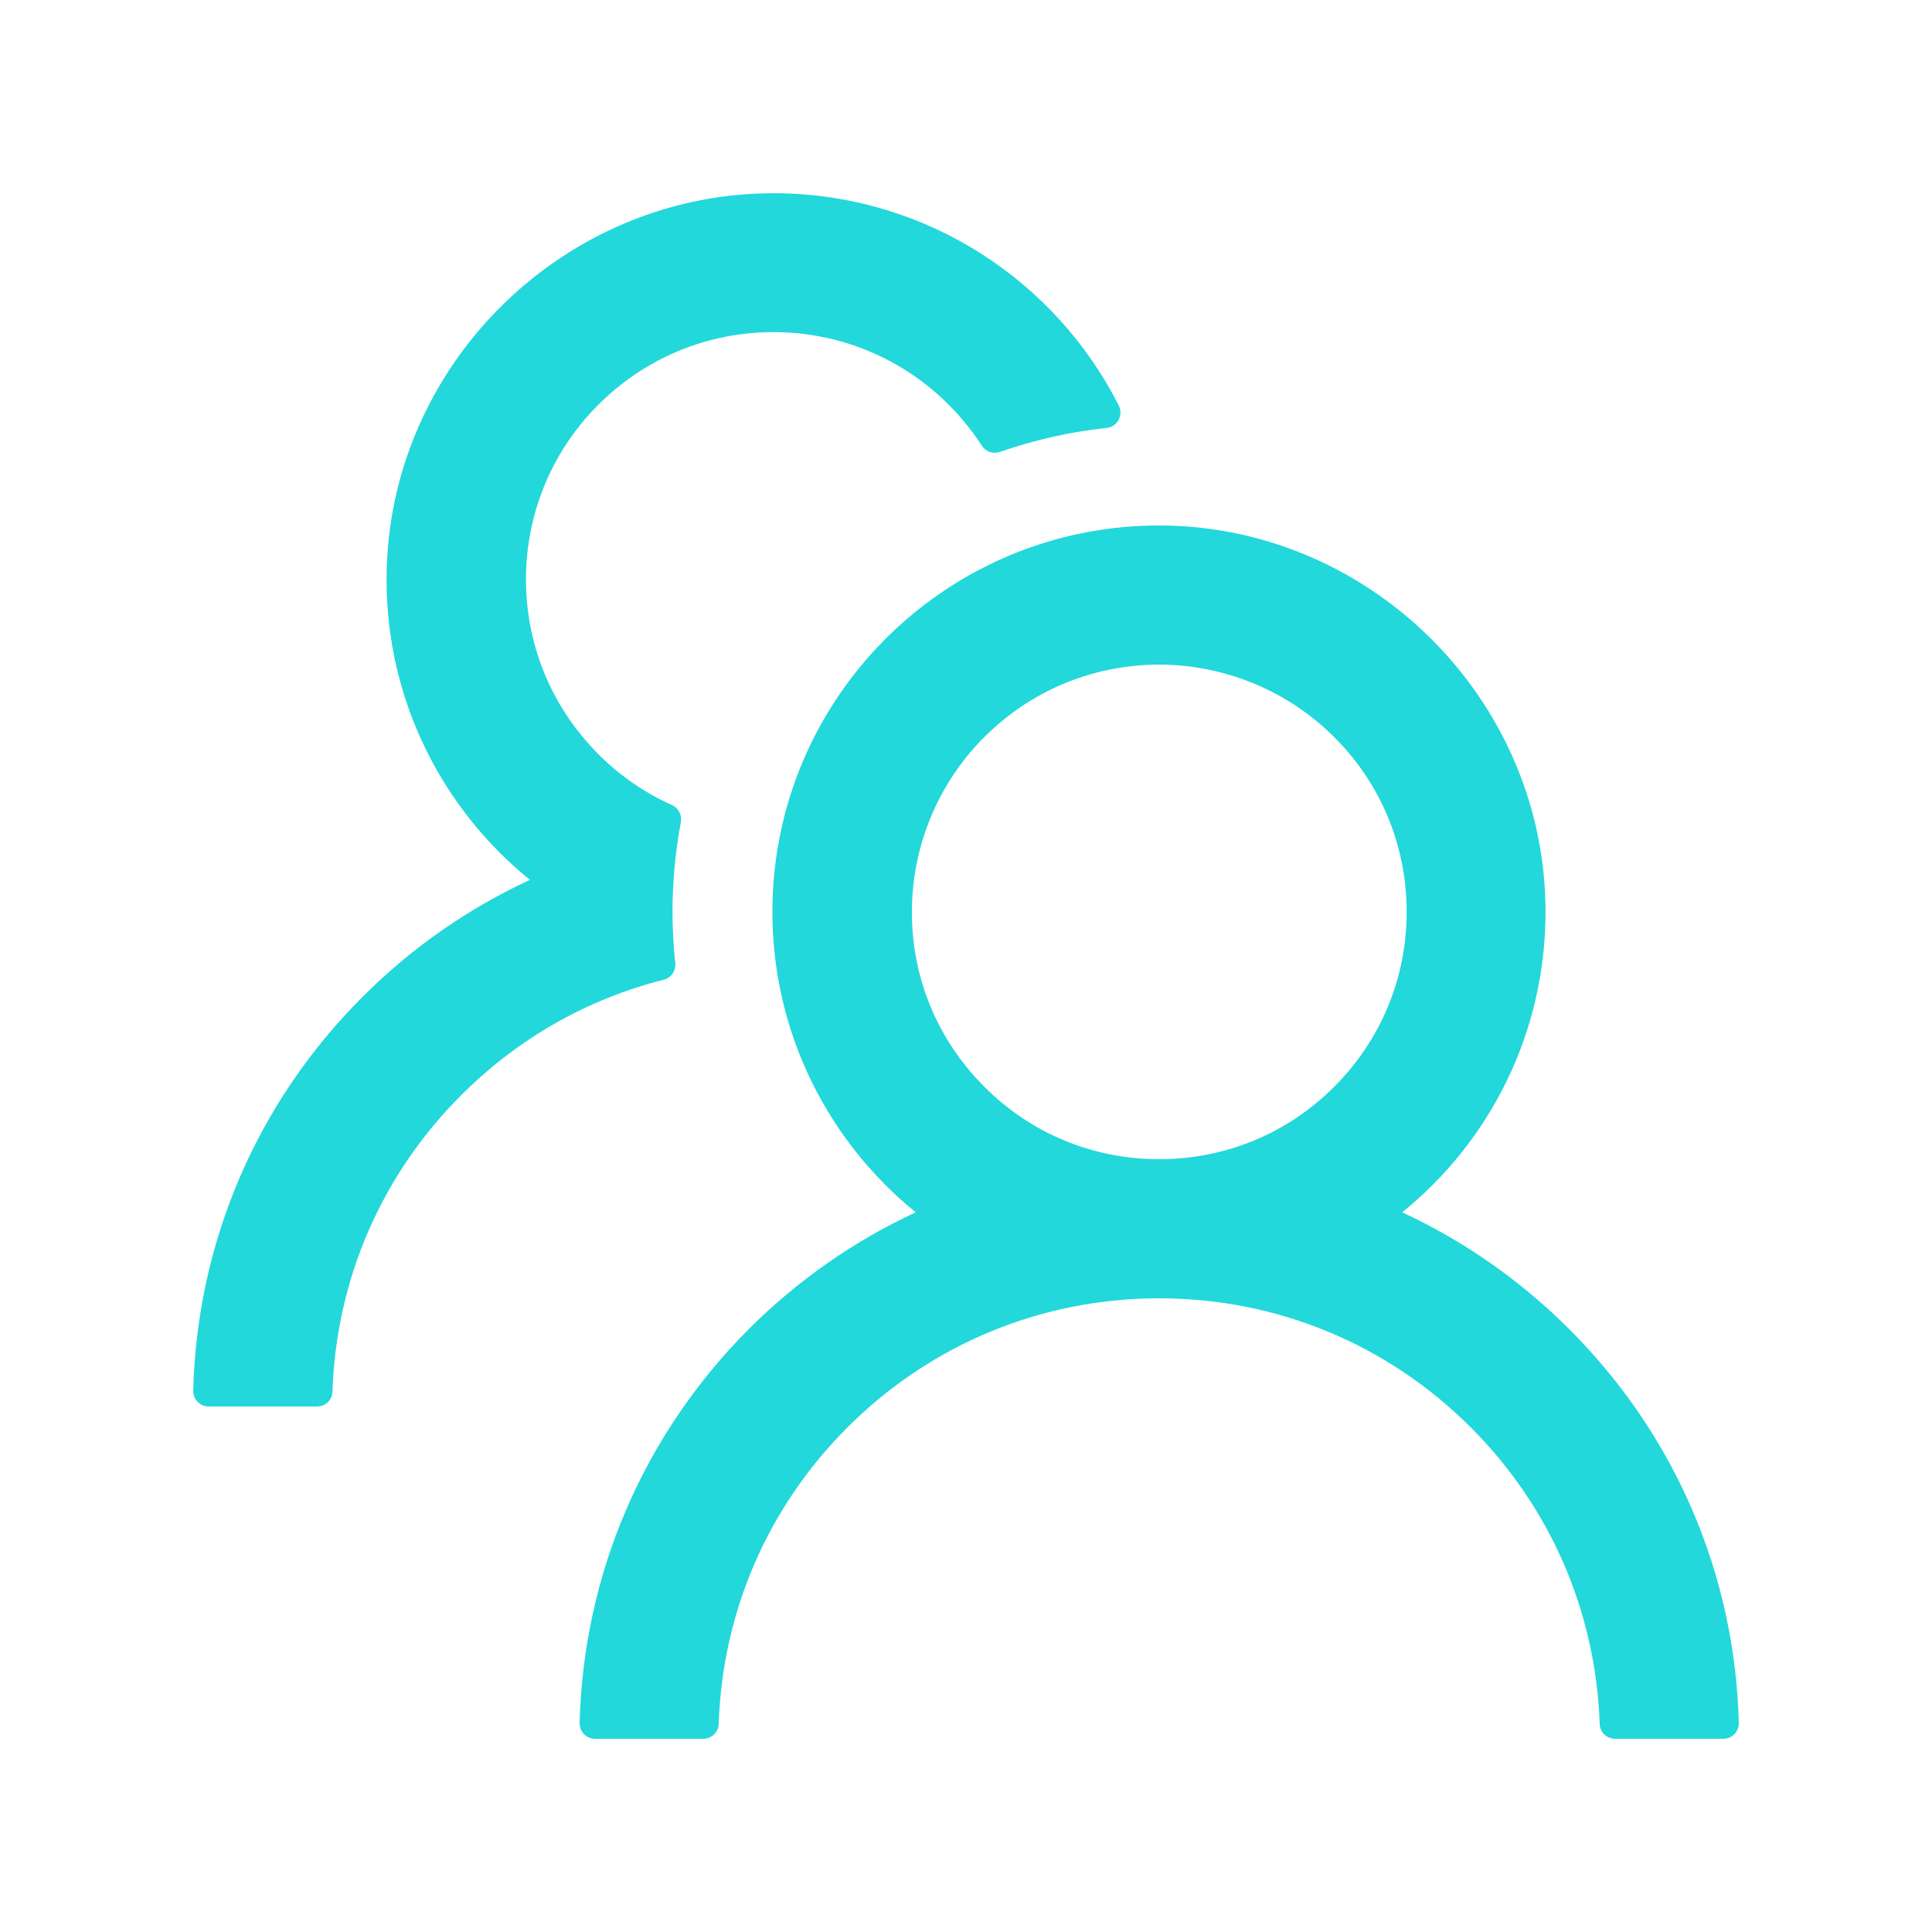 <svg xmlns="http://www.w3.org/2000/svg" width="24" height="24" viewBox="0 0 24 24">
    <g fill="none" fill-rule="evenodd">
        <path d="M0 0H24V24H0z"/>
        <path fill="#22D8DA" d="M19.492 16.51c-.61-.61-1.312-1.097-2.073-1.45 1.087-.88 1.78-2.225 1.78-3.732 0-2.659-2.217-4.84-4.876-4.8-2.618.041-4.728 2.175-4.728 4.8 0 1.507.696 2.851 1.78 3.732-.76.353-1.46.838-2.073 1.45-1.31 1.313-2.054 3.045-2.102 4.893-.002.108.084.197.192.197h1.344c.103 0 .19-.082.192-.185.046-1.392.61-2.695 1.6-3.684 1.035-1.034 2.41-1.603 3.872-1.603 1.461 0 2.836.569 3.87 1.603.99.99 1.554 2.292 1.602 3.684.002.103.088.185.192.185h1.344c.108 0 .194-.089.192-.197-.048-1.848-.792-3.58-2.108-4.893zM14.4 14.4c-.821 0-1.594-.319-2.172-.9-.588-.588-.91-1.37-.9-2.203.007-.787.321-1.548.871-2.112.576-.59 1.346-.919 2.17-.929.813-.007 1.603.31 2.183.879.596.583.922 1.363.922 2.193 0 .821-.32 1.591-.9 2.172-.58.581-1.353.9-2.174.9zm-6.012-2.438c-.022-.209-.034-.42-.034-.634 0-.381.036-.753.104-1.116.016-.086-.03-.175-.108-.21-.327-.147-.627-.349-.886-.603-.62-.605-.953-1.423-.929-2.29.022-.77.331-1.502.871-2.054.593-.607 1.39-.938 2.237-.929.766.007 1.505.303 2.064.826.19.177.353.374.49.585.048.075.141.106.223.077.422-.146.869-.25 1.327-.298.134-.014.211-.158.151-.278-.78-1.543-2.373-2.609-4.217-2.637C7.02 2.36 4.802 4.54 4.802 7.198c0 1.507.694 2.851 1.781 3.732-.763.353-1.466.84-2.076 1.45-1.315 1.312-2.059 3.045-2.107 4.895-.002.108.084.197.192.197h1.346c.104 0 .19-.081.192-.185.046-1.392.61-2.695 1.601-3.684.706-.705 1.57-1.195 2.513-1.432.094-.024.156-.113.144-.21z"/>
    </g>
</svg>
